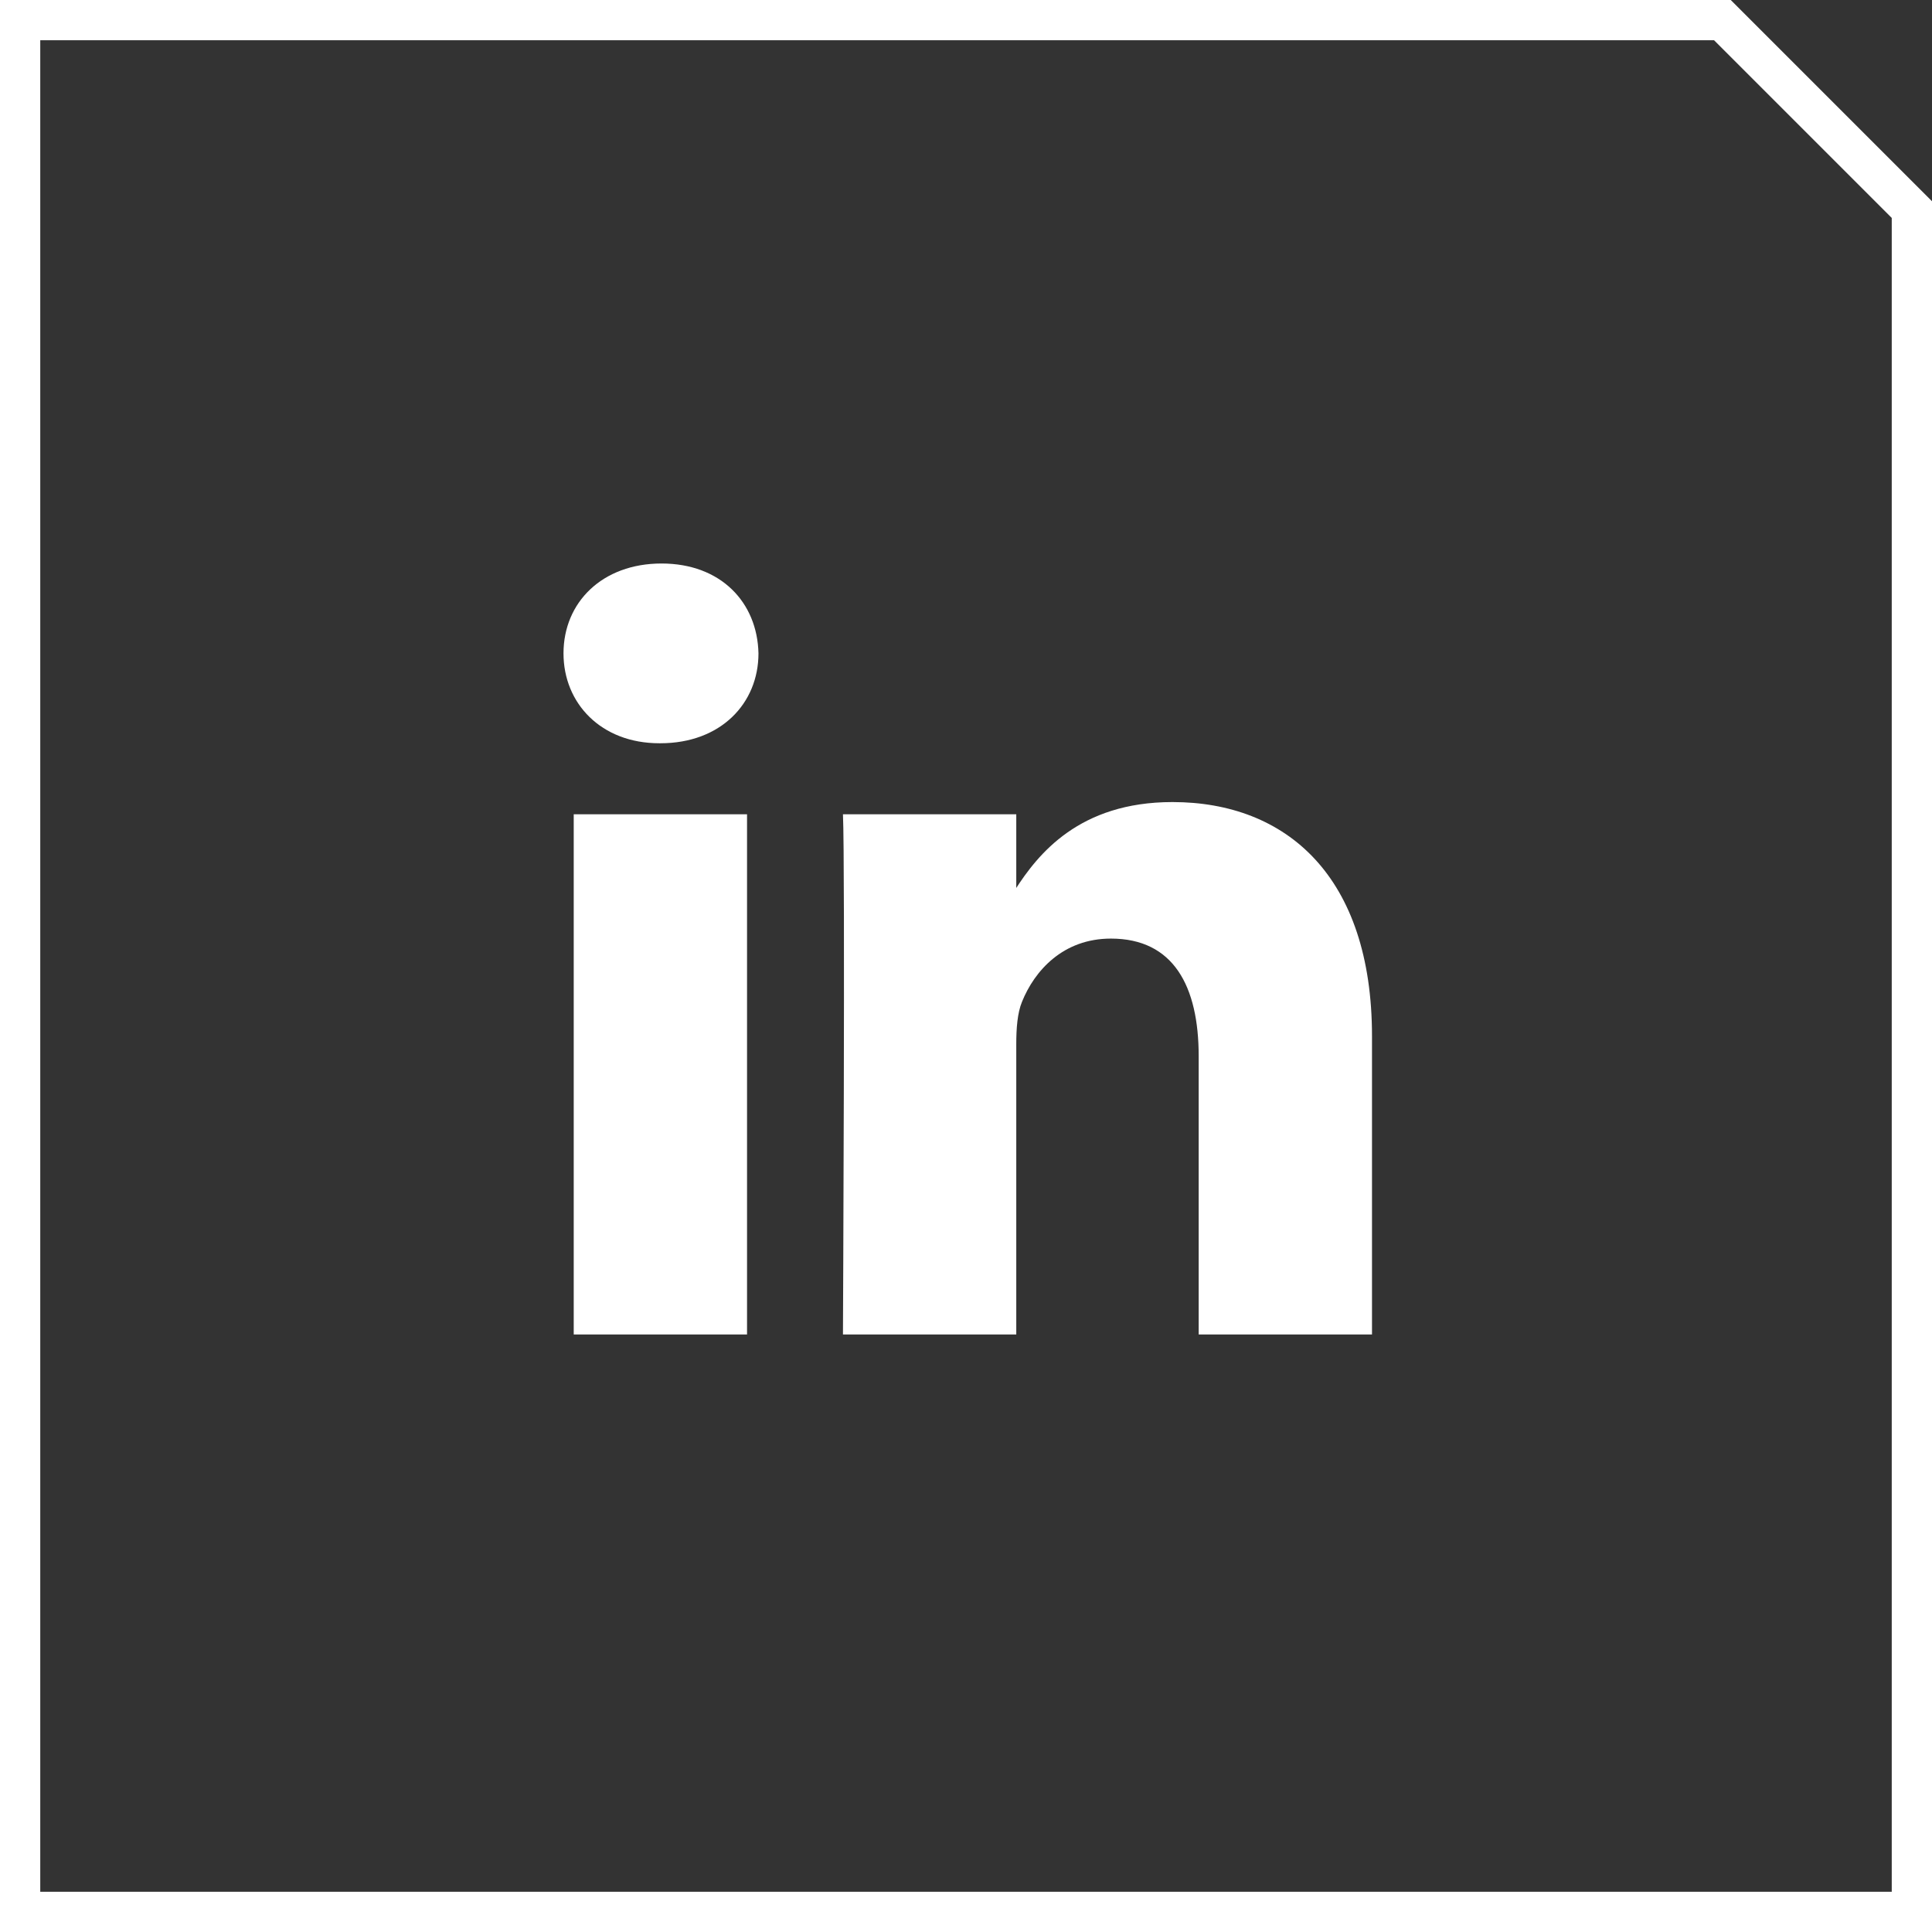 <svg width="48" height="48" viewBox="0 0 48 48" fill="none" xmlns="http://www.w3.org/2000/svg">
<rect x="0" y="0" width="48" height="48" fill="#333333" stroke="none"/>
<path d="M42.793 0.5L47.5 5.207V47.5H0.5V0.5H42.793Z" stroke="white"/>
<path d="M18.56 33.155V20.23H14.254V33.155H18.56H18.56ZM16.408 18.466C17.909 18.466 18.844 17.474 18.844 16.233C18.816 14.965 17.909 14 16.436 14C14.963 14 14 14.965 14 16.233C14 17.474 14.934 18.466 16.38 18.466H16.407L16.408 18.466ZM20.943 33.155H25.249V25.938C25.249 25.553 25.277 25.166 25.391 24.89C25.702 24.118 26.41 23.319 27.6 23.319C29.158 23.319 29.781 24.504 29.781 26.242V33.155H34.087V25.745C34.087 21.775 31.963 19.927 29.13 19.927C26.807 19.927 25.787 21.223 25.22 22.105H25.249V20.231H20.943C21 21.444 20.943 33.156 20.943 33.156L20.943 33.155Z" fill="white"/>
</svg>
